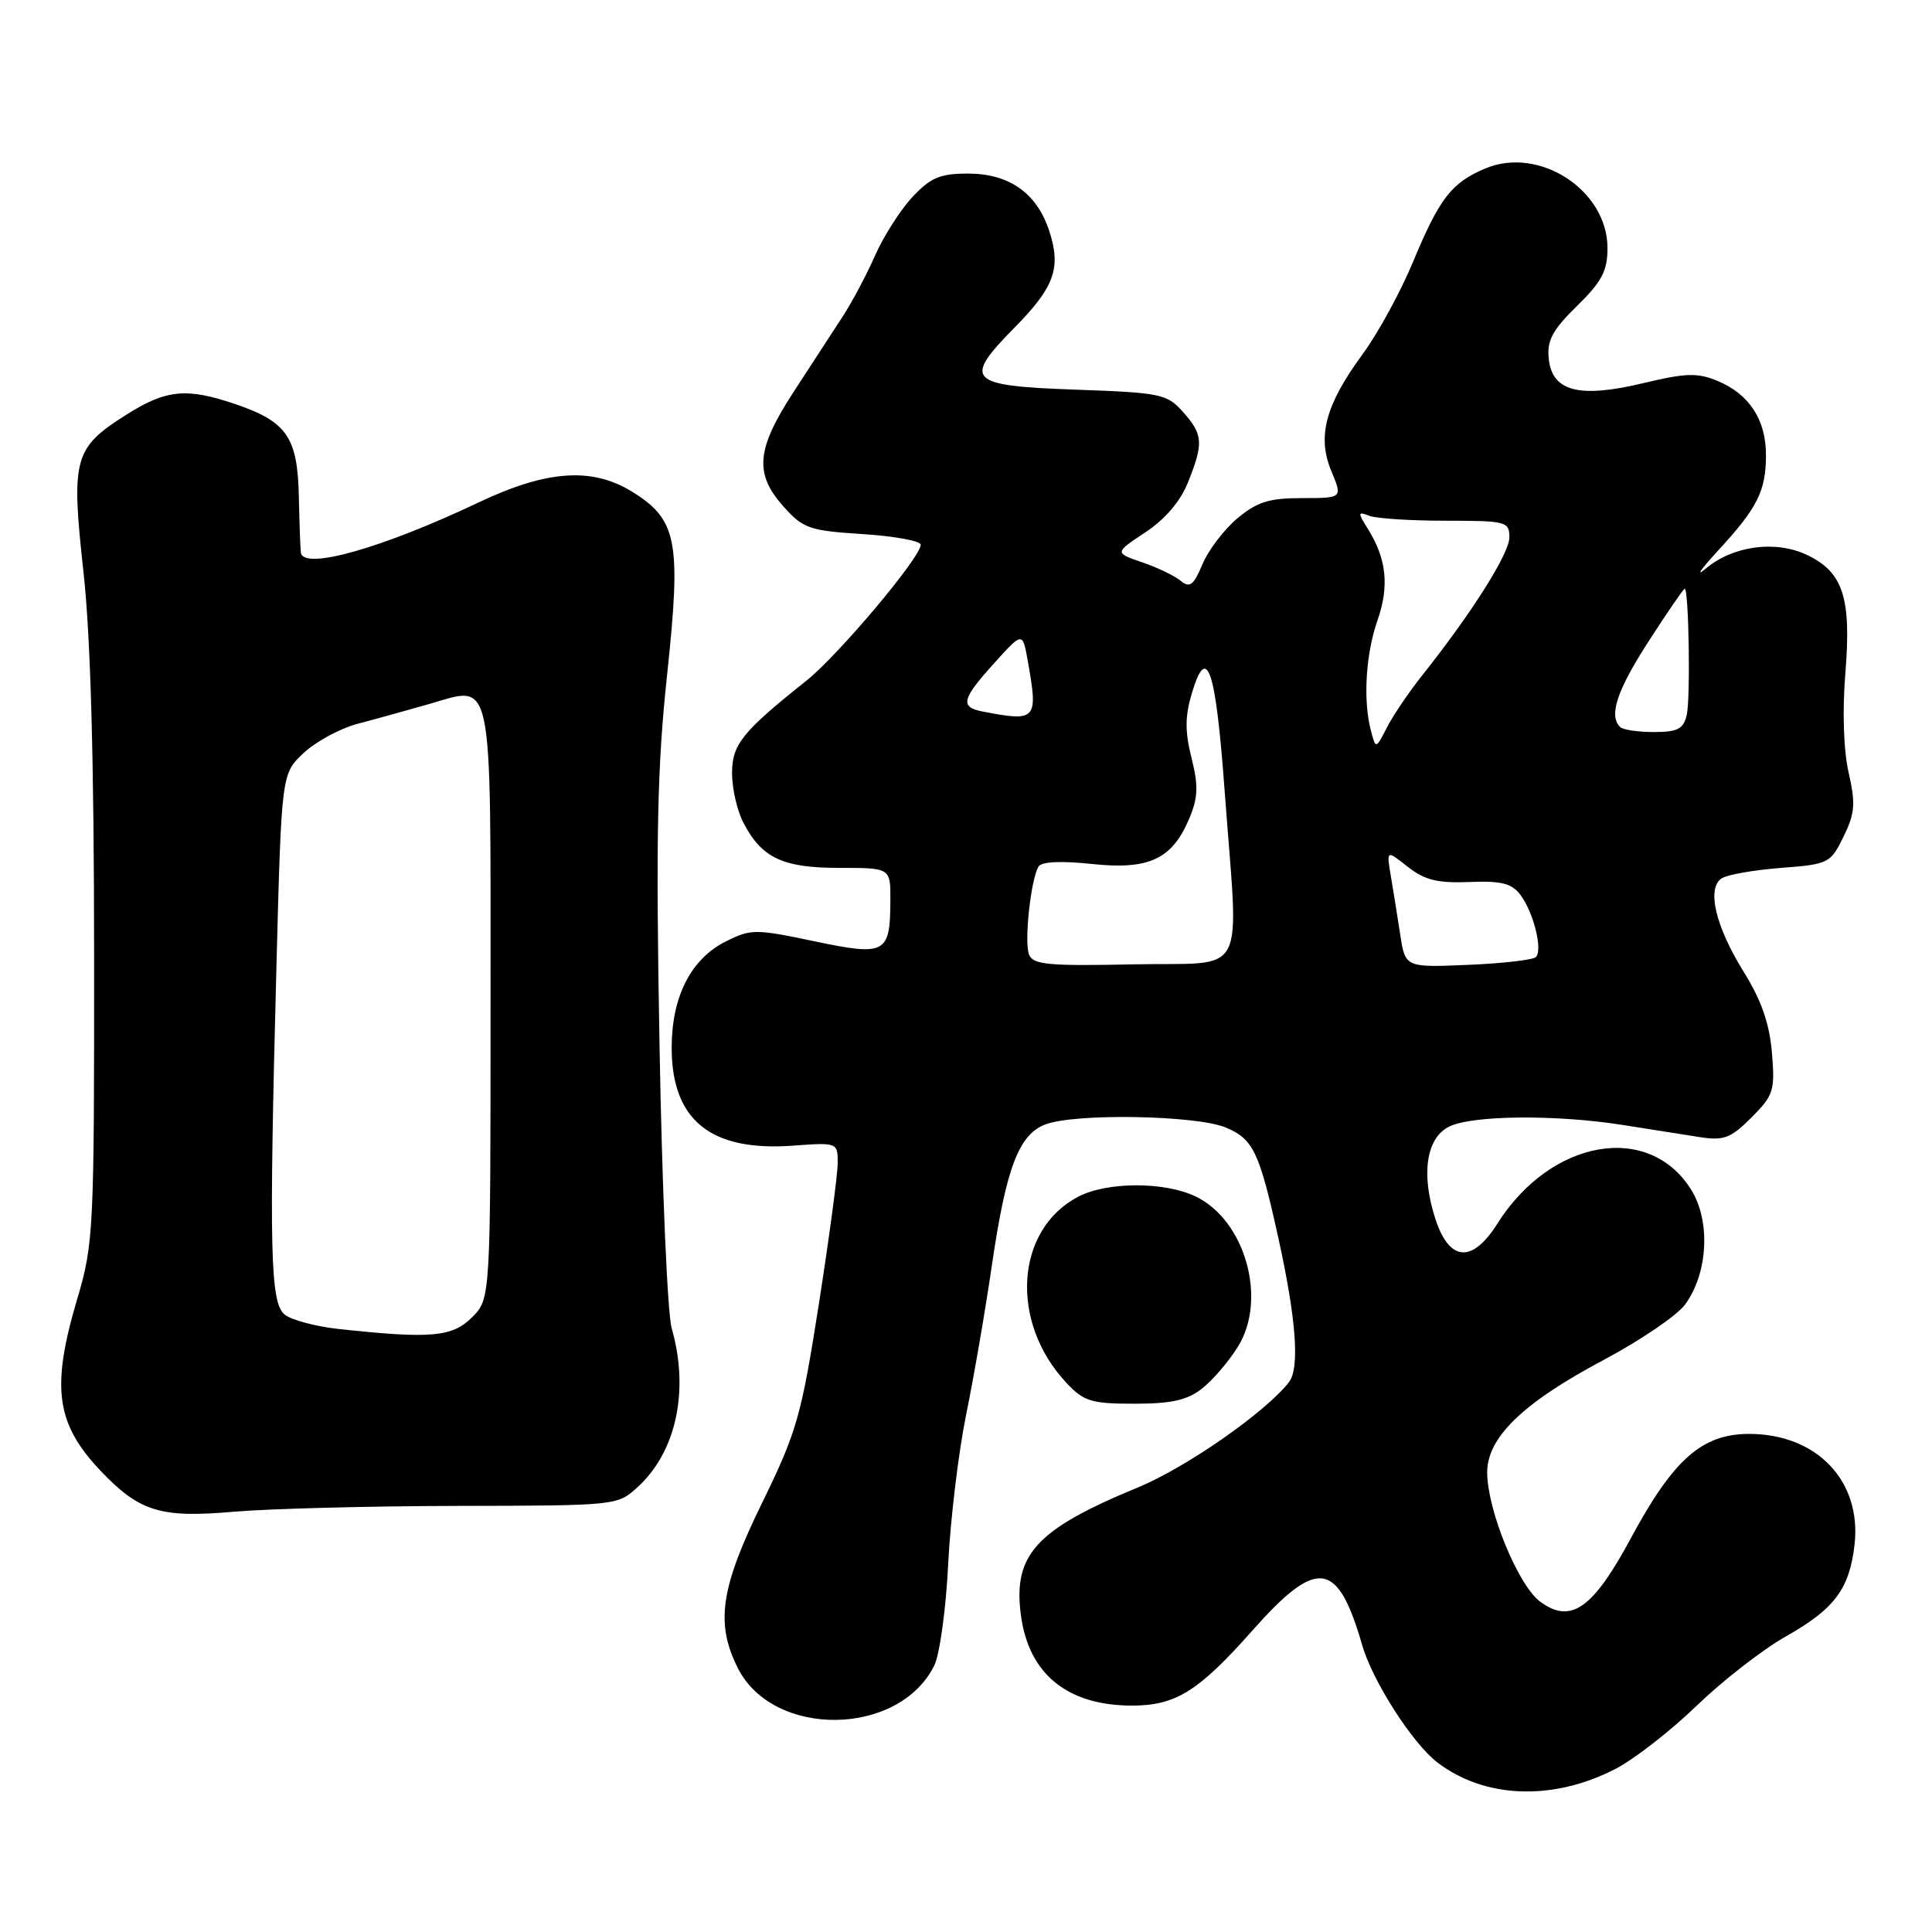 <?xml version="1.0" encoding="UTF-8" standalone="no"?>
<!DOCTYPE svg PUBLIC "-//W3C//DTD SVG 1.1//EN" "http://www.w3.org/Graphics/SVG/1.1/DTD/svg11.dtd" >
<svg xmlns="http://www.w3.org/2000/svg" xmlns:xlink="http://www.w3.org/1999/xlink" version="1.1" viewBox="0 0 256 256">
 <g >
 <path fill="currentColor"
d=" M 214.00 234.42 C 216.47 233.16 221.32 229.39 224.78 226.05 C 228.23 222.72 233.55 218.58 236.59 216.86 C 243.09 213.20 245.07 210.55 245.74 204.65 C 246.68 196.24 240.75 190.01 231.78 190.00 C 225.54 190.00 221.73 193.35 216.10 203.82 C 211.05 213.20 208.14 215.23 204.07 212.22 C 201.19 210.08 197.15 200.30 197.06 195.24 C 196.97 190.55 201.71 185.93 212.42 180.24 C 217.33 177.63 222.22 174.31 223.28 172.86 C 226.31 168.75 226.69 161.85 224.11 157.68 C 218.53 148.65 205.50 150.91 198.41 162.14 C 195.08 167.42 192.05 167.19 190.20 161.53 C 188.27 155.60 188.97 150.81 192.00 149.29 C 195.02 147.77 206.10 147.66 215.00 149.06 C 218.57 149.63 223.17 150.35 225.20 150.67 C 228.42 151.17 229.32 150.83 232.07 148.08 C 235.01 145.14 235.21 144.52 234.79 139.49 C 234.47 135.65 233.39 132.53 231.07 128.81 C 227.30 122.74 226.11 117.69 228.14 116.38 C 228.89 115.89 232.43 115.28 236.00 115.00 C 242.30 114.52 242.55 114.39 244.28 110.86 C 245.79 107.76 245.89 106.50 244.95 102.36 C 244.28 99.41 244.11 94.23 244.52 89.19 C 245.33 79.18 244.23 75.81 239.41 73.52 C 235.24 71.55 229.60 72.32 226.00 75.36 C 224.62 76.52 225.36 75.45 227.63 72.98 C 232.88 67.29 234.00 65.06 234.00 60.29 C 234.00 55.62 231.79 52.23 227.60 50.48 C 224.94 49.37 223.41 49.41 217.73 50.77 C 209.21 52.81 205.64 51.87 205.21 47.48 C 204.97 45.10 205.74 43.69 208.96 40.54 C 212.25 37.33 213.00 35.90 213.00 32.87 C 213.00 25.19 203.94 19.31 196.79 22.33 C 192.33 24.22 190.74 26.27 187.23 34.71 C 185.58 38.68 182.57 44.19 180.54 46.95 C 175.61 53.66 174.50 57.86 176.42 62.45 C 177.90 66.00 177.90 66.00 172.53 66.00 C 168.15 66.00 166.56 66.50 163.94 68.70 C 162.17 70.19 160.09 72.93 159.32 74.79 C 158.16 77.56 157.65 77.95 156.46 76.97 C 155.67 76.31 153.37 75.20 151.35 74.51 C 147.67 73.25 147.67 73.25 151.76 70.54 C 154.38 68.81 156.42 66.42 157.42 63.90 C 159.50 58.70 159.42 57.58 156.75 54.58 C 154.63 52.20 153.81 52.03 142.50 51.63 C 128.23 51.12 127.53 50.41 134.44 43.40 C 139.74 38.03 140.64 35.48 139.02 30.57 C 137.38 25.58 133.71 23.00 128.27 23.00 C 124.56 23.00 123.31 23.53 120.90 26.11 C 119.31 27.81 117.08 31.30 115.95 33.86 C 114.83 36.41 112.88 40.08 111.62 42.00 C 110.37 43.92 107.46 48.38 105.17 51.91 C 100.21 59.52 99.92 62.76 103.82 67.12 C 106.41 70.03 107.25 70.32 114.32 70.77 C 118.54 71.04 122.00 71.68 122.00 72.18 C 122.00 73.85 111.10 86.80 106.86 90.19 C 98.33 96.98 97.00 98.64 97.00 102.47 C 97.00 104.47 97.67 107.40 98.49 108.99 C 100.93 113.69 103.70 115.00 111.22 115.00 C 118.00 115.00 118.00 115.00 117.98 119.25 C 117.96 126.40 117.38 126.71 107.89 124.72 C 100.08 123.08 99.50 123.08 96.17 124.75 C 91.55 127.06 89.00 132.06 89.00 138.83 C 89.00 148.41 94.15 152.59 105.00 151.81 C 110.97 151.37 111.00 151.39 111.00 154.10 C 111.00 155.60 109.87 164.04 108.49 172.87 C 106.18 187.63 105.58 189.73 100.99 199.12 C 95.47 210.40 94.78 215.06 97.75 221.00 C 102.43 230.36 119.15 230.14 123.81 220.66 C 124.52 219.19 125.35 213.16 125.64 207.25 C 125.93 201.34 127.00 192.45 128.01 187.50 C 129.02 182.55 130.56 173.65 131.42 167.72 C 133.32 154.75 134.99 150.33 138.52 148.99 C 142.47 147.49 158.50 147.77 162.42 149.40 C 166.07 150.93 166.87 152.62 169.38 164.00 C 171.76 174.79 172.24 181.30 170.79 183.15 C 167.64 187.17 157.18 194.45 150.77 197.10 C 137.26 202.66 134.20 206.02 135.28 214.06 C 136.33 221.84 141.45 226.00 150.02 226.00 C 155.78 226.00 158.82 224.10 165.95 216.05 C 174.55 206.36 177.24 206.72 180.50 218.00 C 181.88 222.78 187.18 231.03 190.47 233.54 C 196.73 238.32 205.73 238.66 214.00 234.42 Z  M 60.66 199.54 C 81.82 199.50 81.82 199.50 84.54 197.00 C 89.63 192.32 91.35 184.20 89.00 175.99 C 88.44 174.07 87.72 157.20 87.39 138.50 C 86.89 110.81 87.08 101.67 88.41 89.26 C 90.28 71.69 89.73 68.85 83.75 65.15 C 78.43 61.87 72.45 62.29 63.41 66.58 C 50.64 72.64 40.27 75.57 39.87 73.25 C 39.80 72.84 39.68 69.50 39.60 65.83 C 39.44 57.95 38.02 55.88 31.22 53.56 C 24.70 51.34 22.02 51.60 16.68 54.99 C 9.78 59.36 9.40 60.76 11.06 75.78 C 12.01 84.40 12.46 100.74 12.47 126.50 C 12.49 163.00 12.40 164.80 10.25 172.06 C 6.75 183.85 7.39 188.61 13.31 194.87 C 18.46 200.30 21.26 201.17 31.00 200.31 C 35.67 199.91 49.02 199.56 60.66 199.54 Z  M 159.29 183.98 C 160.70 182.87 162.85 180.37 164.05 178.41 C 167.95 172.11 164.97 161.64 158.39 158.52 C 154.27 156.56 146.72 156.58 142.91 158.55 C 134.52 162.89 133.73 175.18 141.32 183.25 C 143.62 185.70 144.61 186.00 150.32 186.00 C 155.23 186.00 157.33 185.53 159.29 183.98 Z  M 136.35 126.47 C 135.69 124.76 136.59 116.47 137.62 114.81 C 138.01 114.17 140.63 114.05 144.67 114.48 C 152.25 115.29 155.33 113.85 157.60 108.42 C 158.75 105.66 158.81 104.11 157.88 100.43 C 157.00 96.92 157.01 94.91 157.94 91.81 C 159.93 85.17 161.08 88.59 162.26 104.63 C 164.14 130.22 165.58 127.46 150.23 127.78 C 138.87 128.02 136.87 127.83 136.35 126.47 Z  M 185.54 123.85 C 185.17 121.46 184.61 117.95 184.29 116.06 C 183.71 112.62 183.71 112.62 186.54 114.86 C 188.79 116.62 190.50 117.04 194.70 116.87 C 198.95 116.70 200.32 117.05 201.47 118.58 C 203.21 120.91 204.45 125.89 203.51 126.82 C 203.14 127.19 199.09 127.66 194.52 127.85 C 186.21 128.20 186.21 128.20 185.54 123.85 Z  M 181.67 96.88 C 180.59 92.87 180.95 86.72 182.52 82.21 C 184.11 77.66 183.73 74.05 181.26 70.10 C 179.88 67.89 179.89 67.75 181.46 68.35 C 182.40 68.71 186.95 69.00 191.58 69.00 C 199.60 69.00 200.00 69.11 200.00 71.21 C 200.00 73.34 195.02 81.23 188.44 89.50 C 186.69 91.70 184.59 94.80 183.78 96.38 C 182.30 99.27 182.30 99.27 181.67 96.88 Z  M 214.67 96.33 C 213.14 94.80 214.26 91.46 218.48 84.93 C 220.94 81.12 223.08 78.00 223.23 78.01 C 223.78 78.03 224.01 92.58 223.50 94.75 C 223.06 96.60 222.28 97.00 219.15 97.00 C 217.05 97.00 215.03 96.70 214.67 96.33 Z  M 130.25 94.29 C 127.16 93.70 127.40 92.67 131.75 87.86 C 135.50 83.70 135.50 83.70 136.19 87.60 C 137.58 95.40 137.35 95.66 130.25 94.29 Z  M 44.90 176.10 C 41.83 175.77 38.59 174.90 37.71 174.18 C 35.80 172.59 35.64 165.74 36.63 128.01 C 37.30 102.52 37.30 102.52 40.24 99.77 C 41.86 98.26 45.06 96.53 47.34 95.92 C 49.63 95.32 53.87 94.14 56.78 93.31 C 65.47 90.82 65.00 88.52 65.00 133.17 C 65.00 172.09 65.00 172.09 62.55 174.55 C 59.92 177.17 57.10 177.42 44.90 176.10 Z "/>
</g>
</svg>